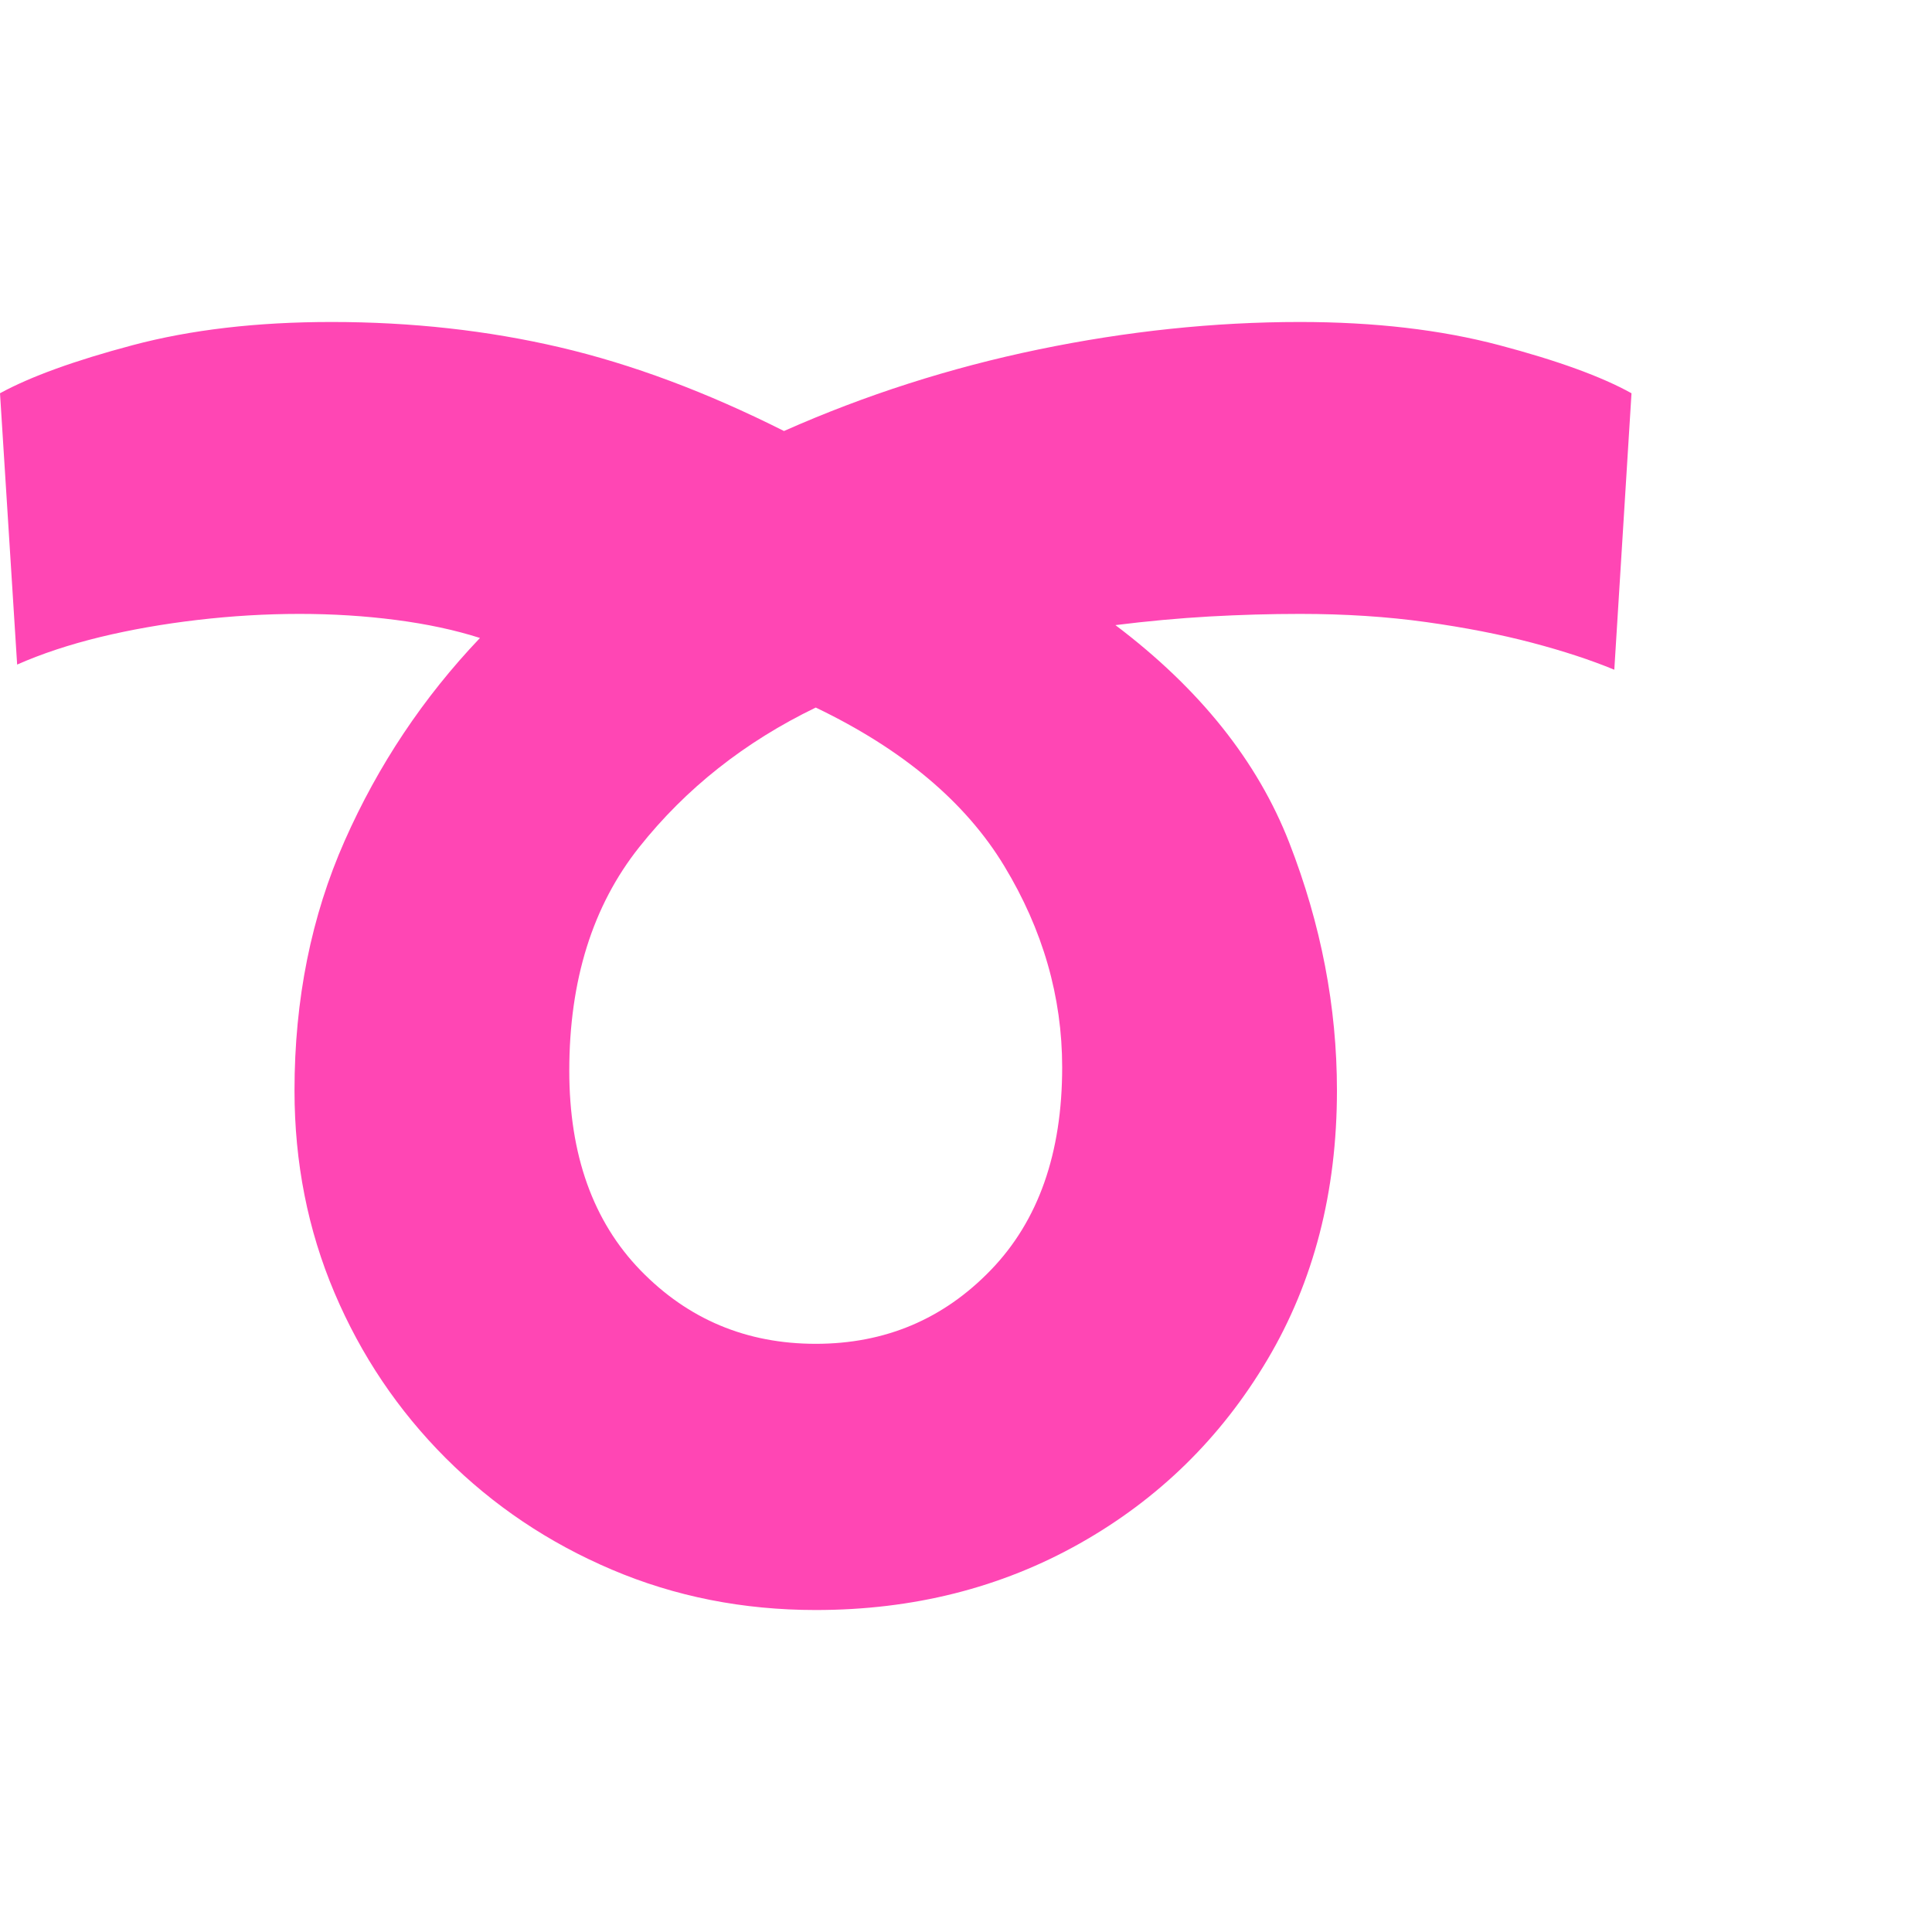 <svg version="1.1" xmlns="http://www.w3.org/2000/svg" style="fill:rgba(0,0,0,1.0)" width="256" height="256" viewBox="0 0 35.156 23.438"><path fill="rgb(255, 70, 180)" d="M14.844 23.438 C13.521 23.438 12.284 23.193 11.133 22.703 C9.982 22.214 8.974 21.536 8.109 20.672 C7.245 19.807 6.57 18.805 6.086 17.664 C5.602 16.523 5.359 15.297 5.359 13.984 C5.359 12.328 5.664 10.813 6.273 9.438 C6.883 8.062 7.703 6.833 8.734 5.75 C8.276 5.604 7.766 5.495 7.203 5.422 C6.641 5.349 6.057 5.312 5.453 5.312 C4.839 5.312 4.219 5.349 3.594 5.422 C2.969 5.495 2.378 5.599 1.82 5.734 C1.263 5.87 0.76 6.036 0.312 6.234 L0 1.297 C0.552 0.995 1.357 0.703 2.414 0.422 C3.471 0.141 4.677 -0 6.031 -0 C7.49 -0 8.875 0.154 10.188 0.461 C11.5 0.768 12.859 1.276 14.266 1.984 C15.745 1.328 17.289 0.833 18.898 0.5 C20.508 0.167 22.094 -0 23.656 -0 C25.01 -0 26.219 0.141 27.281 0.422 C28.344 0.703 29.146 0.995 29.688 1.297 L29.375 6.328 C28.948 6.151 28.448 5.987 27.875 5.836 C27.302 5.685 26.661 5.56 25.953 5.461 C25.245 5.362 24.479 5.312 23.656 5.312 C23.115 5.312 22.565 5.328 22.008 5.359 C21.451 5.391 20.88 5.443 20.297 5.516 C21.828 6.672 22.883 7.992 23.461 9.477 C24.039 10.961 24.328 12.464 24.328 13.984 C24.328 15.828 23.906 17.461 23.062 18.883 C22.219 20.305 21.081 21.419 19.648 22.227 C18.216 23.034 16.615 23.438 14.844 23.438 Z M14.844 18.594 C16.104 18.594 17.167 18.146 18.031 17.25 C18.896 16.354 19.328 15.125 19.328 13.562 C19.328 12.281 18.977 11.06 18.273 9.898 C17.57 8.737 16.427 7.776 14.844 7.016 C13.552 7.641 12.482 8.487 11.633 9.555 C10.784 10.622 10.359 11.979 10.359 13.625 C10.359 15.156 10.792 16.367 11.656 17.258 C12.521 18.148 13.583 18.594 14.844 18.594 Z M35.156 22.656" /></svg>